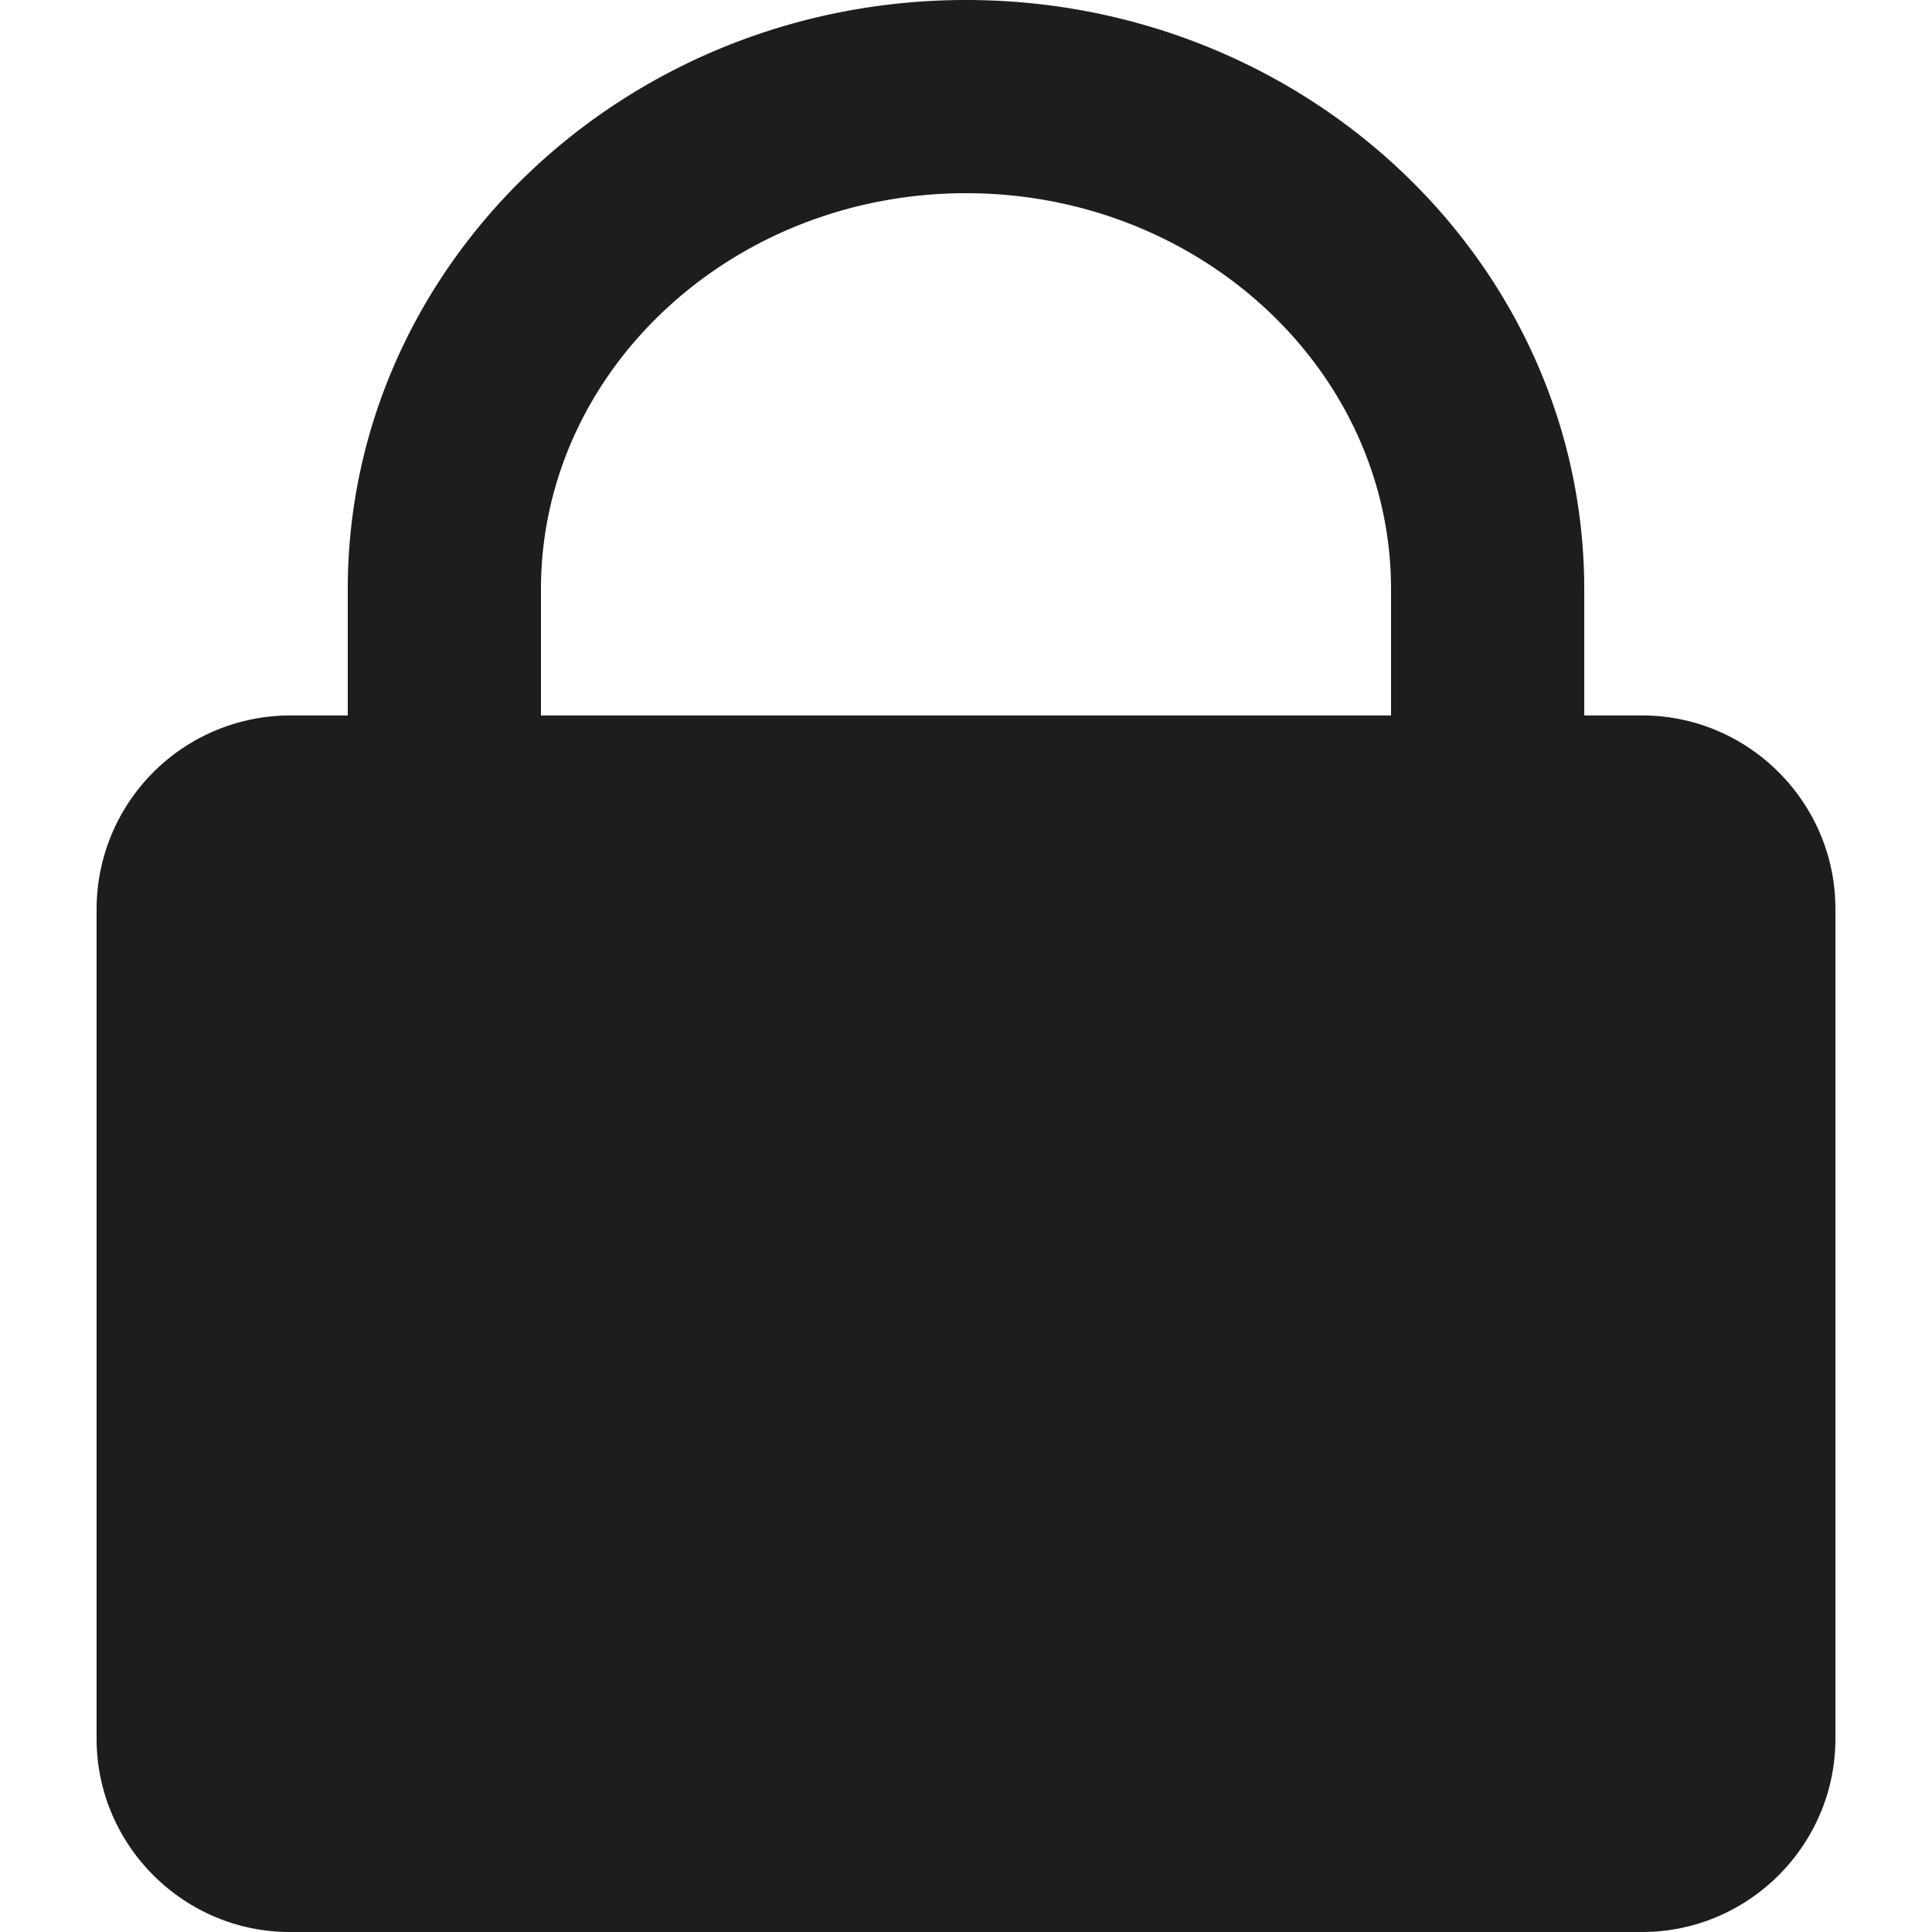 <svg xmlns="http://www.w3.org/2000/svg" viewBox="0 0 32 32"><path fill="#1D1D1B" d="M27.2 11.85h-.96V9.76C26.24 4.38 21.65 0 16 0S5.76 4.38 5.76 9.76v2.09H4.8a3.21 3.21 0 0 0-3.2 3.2V28.8c0 1.76 1.44 3.2 3.2 3.2h22.4c1.76 0 3.2-1.44 3.2-3.2V15.05c0-1.76-1.44-3.2-3.2-3.2zM8.96 9.76c0-3.62 3.16-6.56 7.04-6.56s7.04 2.94 7.04 6.56v2.09H8.96V9.76z"/></svg>